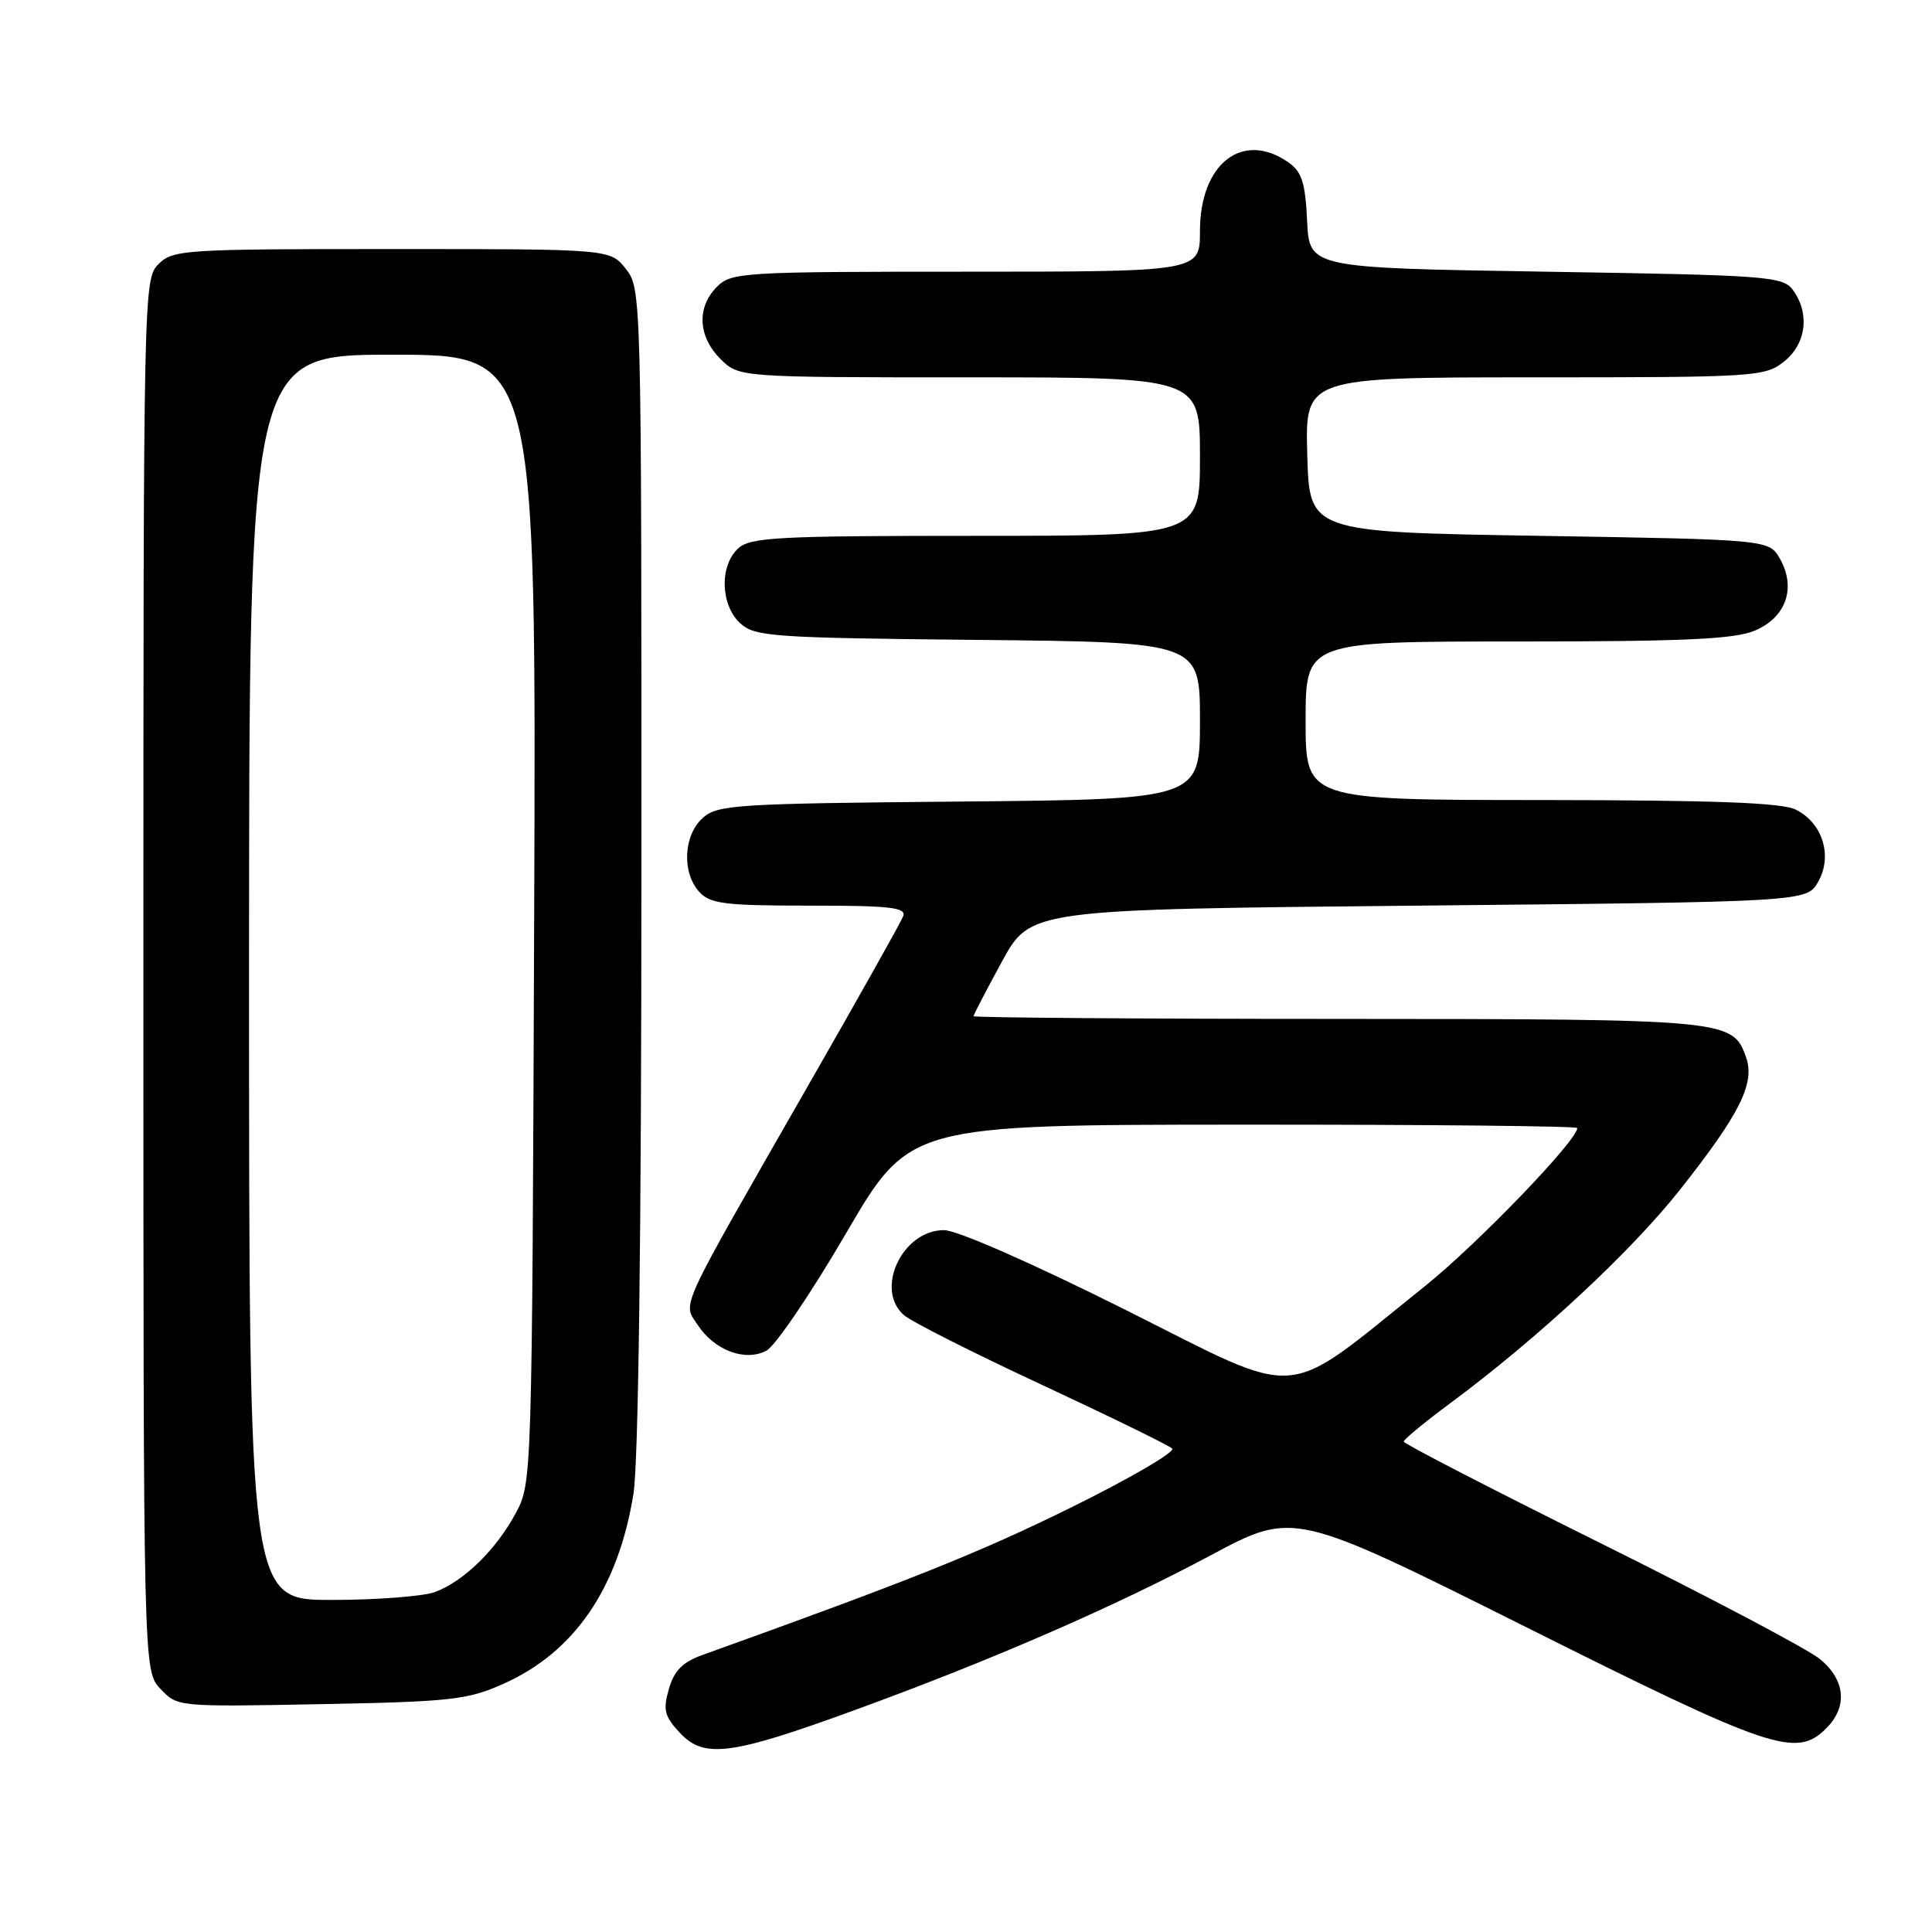 <?xml version="1.0" encoding="UTF-8" standalone="no"?>
<!DOCTYPE svg PUBLIC "-//W3C//DTD SVG 1.1//EN" "http://www.w3.org/Graphics/SVG/1.1/DTD/svg11.dtd" >
<svg xmlns="http://www.w3.org/2000/svg" xmlns:xlink="http://www.w3.org/1999/xlink" version="1.1" viewBox="0 0 256 256">
 <g >
 <path fill="currentColor"
d=" M 113.33 226.57 C 131.40 219.98 147.70 212.89 160.46 206.07 C 171.42 200.21 171.42 200.21 202.21 215.60 C 234.79 231.90 238.01 232.99 242.00 229.00 C 244.85 226.15 244.52 222.61 241.16 219.84 C 239.60 218.55 226.55 211.66 212.16 204.52 C 197.77 197.37 186.00 191.30 186.00 191.02 C 186.00 190.73 188.81 188.42 192.25 185.87 C 203.73 177.36 216.11 165.86 222.57 157.69 C 230.55 147.60 232.58 143.54 231.36 140.09 C 229.60 135.09 229.00 135.03 177.25 135.01 C 150.71 135.01 129.00 134.84 129.00 134.65 C 129.00 134.46 130.70 131.20 132.77 127.40 C 136.54 120.50 136.54 120.50 187.98 120.00 C 239.42 119.50 239.42 119.50 240.93 116.82 C 242.85 113.40 241.51 109.07 237.98 107.29 C 236.15 106.36 227.33 106.03 204.25 106.01 C 173.00 106.00 173.00 106.00 173.00 95.50 C 173.00 85.00 173.00 85.00 201.03 85.00 C 223.11 85.00 229.79 84.70 232.50 83.57 C 236.65 81.83 238.03 77.93 235.87 74.07 C 234.42 71.50 234.42 71.50 203.96 71.00 C 173.50 70.50 173.50 70.50 173.22 60.25 C 172.93 50.00 172.93 50.00 203.33 50.00 C 232.57 50.00 233.83 49.92 236.37 47.93 C 239.33 45.59 239.85 41.55 237.58 38.44 C 236.24 36.61 234.38 36.47 204.83 36.00 C 173.50 35.50 173.50 35.50 173.20 29.27 C 172.96 24.21 172.50 22.76 170.73 21.52 C 164.65 17.27 159.00 21.66 159.00 30.63 C 159.00 36.00 159.00 36.00 128.00 36.00 C 98.33 36.00 96.91 36.09 95.00 38.00 C 92.30 40.70 92.48 44.57 95.45 47.55 C 97.91 50.00 97.91 50.00 128.45 50.00 C 159.00 50.00 159.00 50.00 159.00 60.50 C 159.00 71.00 159.00 71.00 129.33 71.00 C 103.12 71.00 99.44 71.19 97.83 72.65 C 95.31 74.93 95.46 80.20 98.10 82.60 C 100.05 84.36 102.33 84.52 129.60 84.79 C 159.00 85.09 159.00 85.09 159.00 95.50 C 159.00 105.92 159.00 105.92 127.10 106.21 C 97.37 106.48 95.06 106.63 93.10 108.40 C 90.56 110.71 90.33 115.60 92.65 118.17 C 94.10 119.76 95.98 120.00 107.26 120.00 C 118.03 120.00 120.12 120.24 119.67 121.42 C 119.37 122.20 113.69 132.32 107.04 143.92 C 89.60 174.38 90.45 172.52 92.45 175.56 C 94.66 178.94 98.76 180.47 101.57 178.96 C 102.74 178.33 107.49 171.34 112.10 163.43 C 120.50 149.04 120.50 149.04 164.75 149.02 C 189.09 149.01 209.00 149.21 209.00 149.47 C 209.00 151.11 195.74 164.87 188.79 170.44 C 169.62 185.80 173.04 185.53 149.15 173.57 C 136.69 167.34 126.81 163.00 125.08 163.00 C 119.58 163.00 115.88 170.81 119.75 174.24 C 120.71 175.10 128.93 179.25 138.00 183.47 C 147.07 187.70 154.87 191.51 155.32 191.94 C 155.77 192.38 149.69 195.92 141.82 199.80 C 129.68 205.78 120.65 209.39 93.03 219.31 C 90.44 220.25 89.32 221.38 88.63 223.80 C 87.83 226.58 88.04 227.42 90.10 229.62 C 93.30 233.05 96.84 232.59 113.33 226.57 Z  M 66.74 223.10 C 76.12 218.91 81.91 210.45 83.93 197.99 C 84.60 193.85 84.99 163.75 84.99 114.88 C 85.00 38.88 84.98 38.25 82.93 35.63 C 80.85 33.00 80.85 33.00 51.93 33.00 C 24.33 33.00 22.91 33.09 21.00 35.00 C 19.03 36.97 19.00 38.33 19.00 129.19 C 19.00 221.37 19.00 221.37 21.25 223.77 C 23.50 226.17 23.52 226.17 42.50 225.81 C 59.82 225.48 61.96 225.24 66.74 223.10 Z  M 33.00 129.50 C 33.00 47.00 33.00 47.00 52.03 47.00 C 71.06 47.00 71.06 47.00 70.78 121.75 C 70.50 196.16 70.49 196.52 68.34 200.50 C 65.73 205.35 61.48 209.50 57.68 210.94 C 56.14 211.52 49.95 212.00 43.93 212.00 C 33.00 212.00 33.00 212.00 33.00 129.50 Z "/>
</g>
</svg>